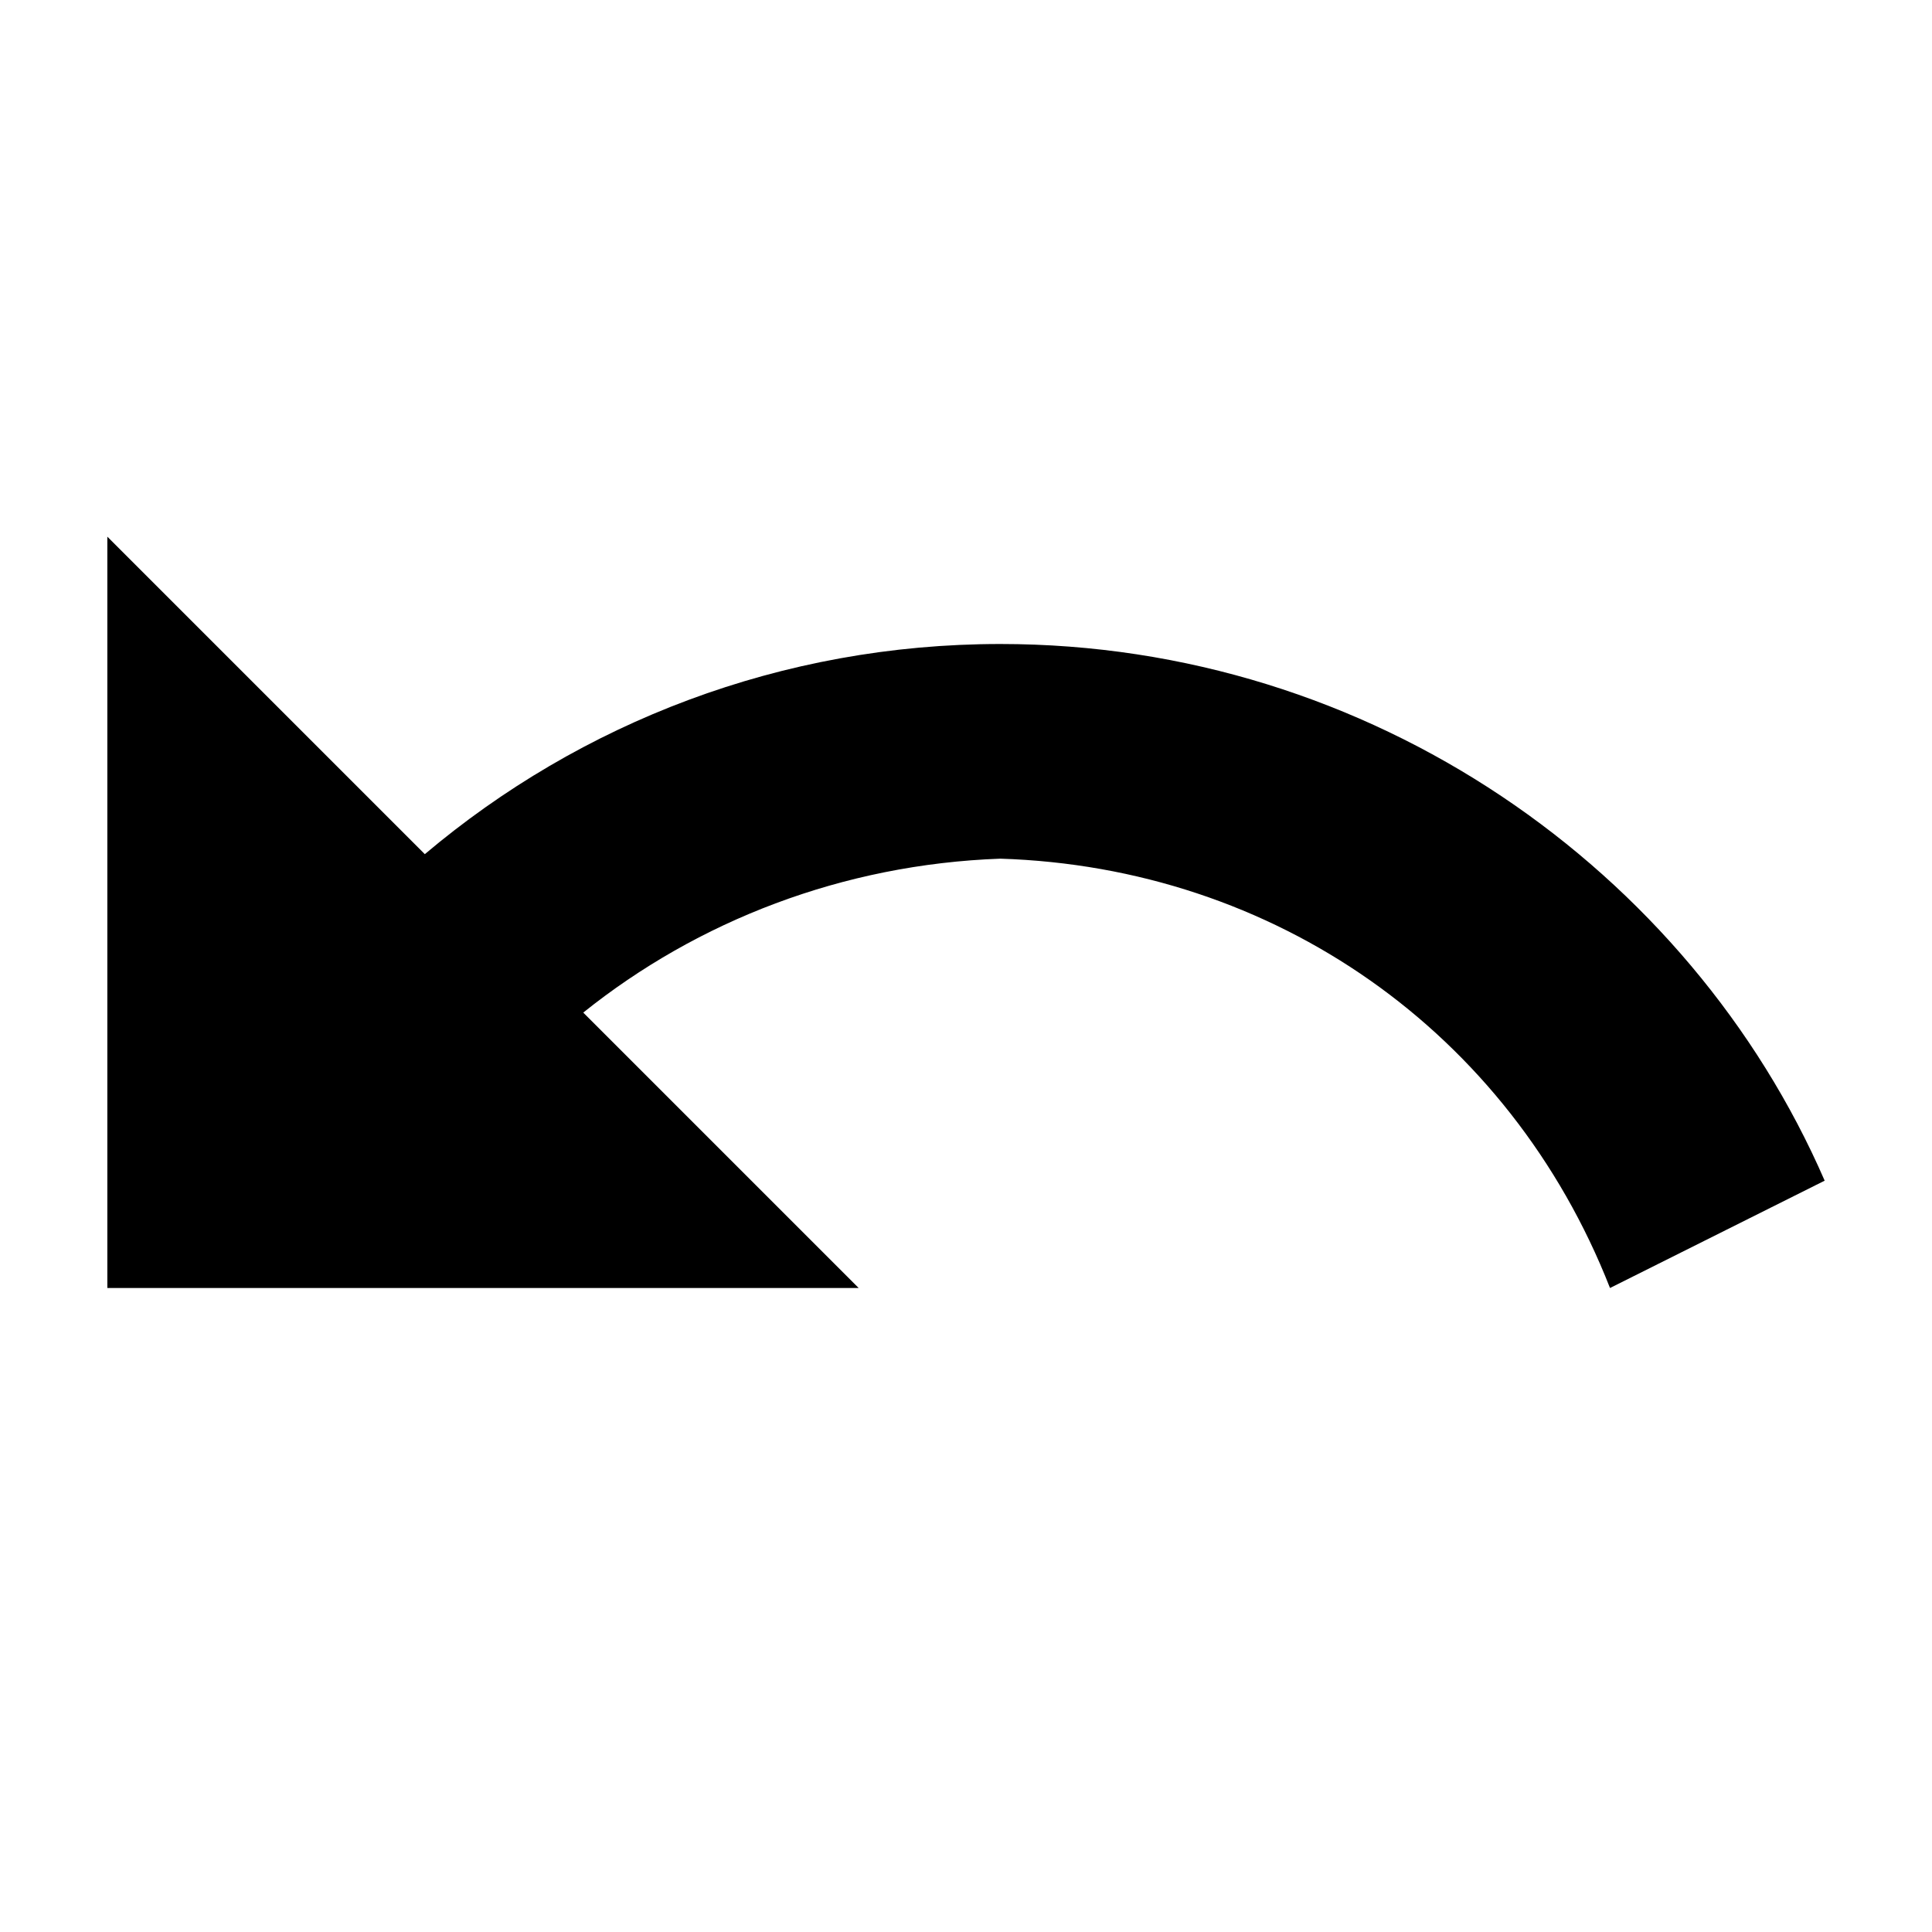 <svg xmlns="http://www.w3.org/2000/svg" width="18" height="18" viewbox="0 0 18 18"><path d="M5.434 9.434L8 12H1V5l2.958 2.958C5.406 6.736 7.278 6 9.32 6c3.46 0 6.424 2.11 7.68 5l-2 1c-.937-2.39-3.13-3.92-5.68-4-1.47.053-2.82.58-3.886 1.434z" fill="#000"></path></svg>